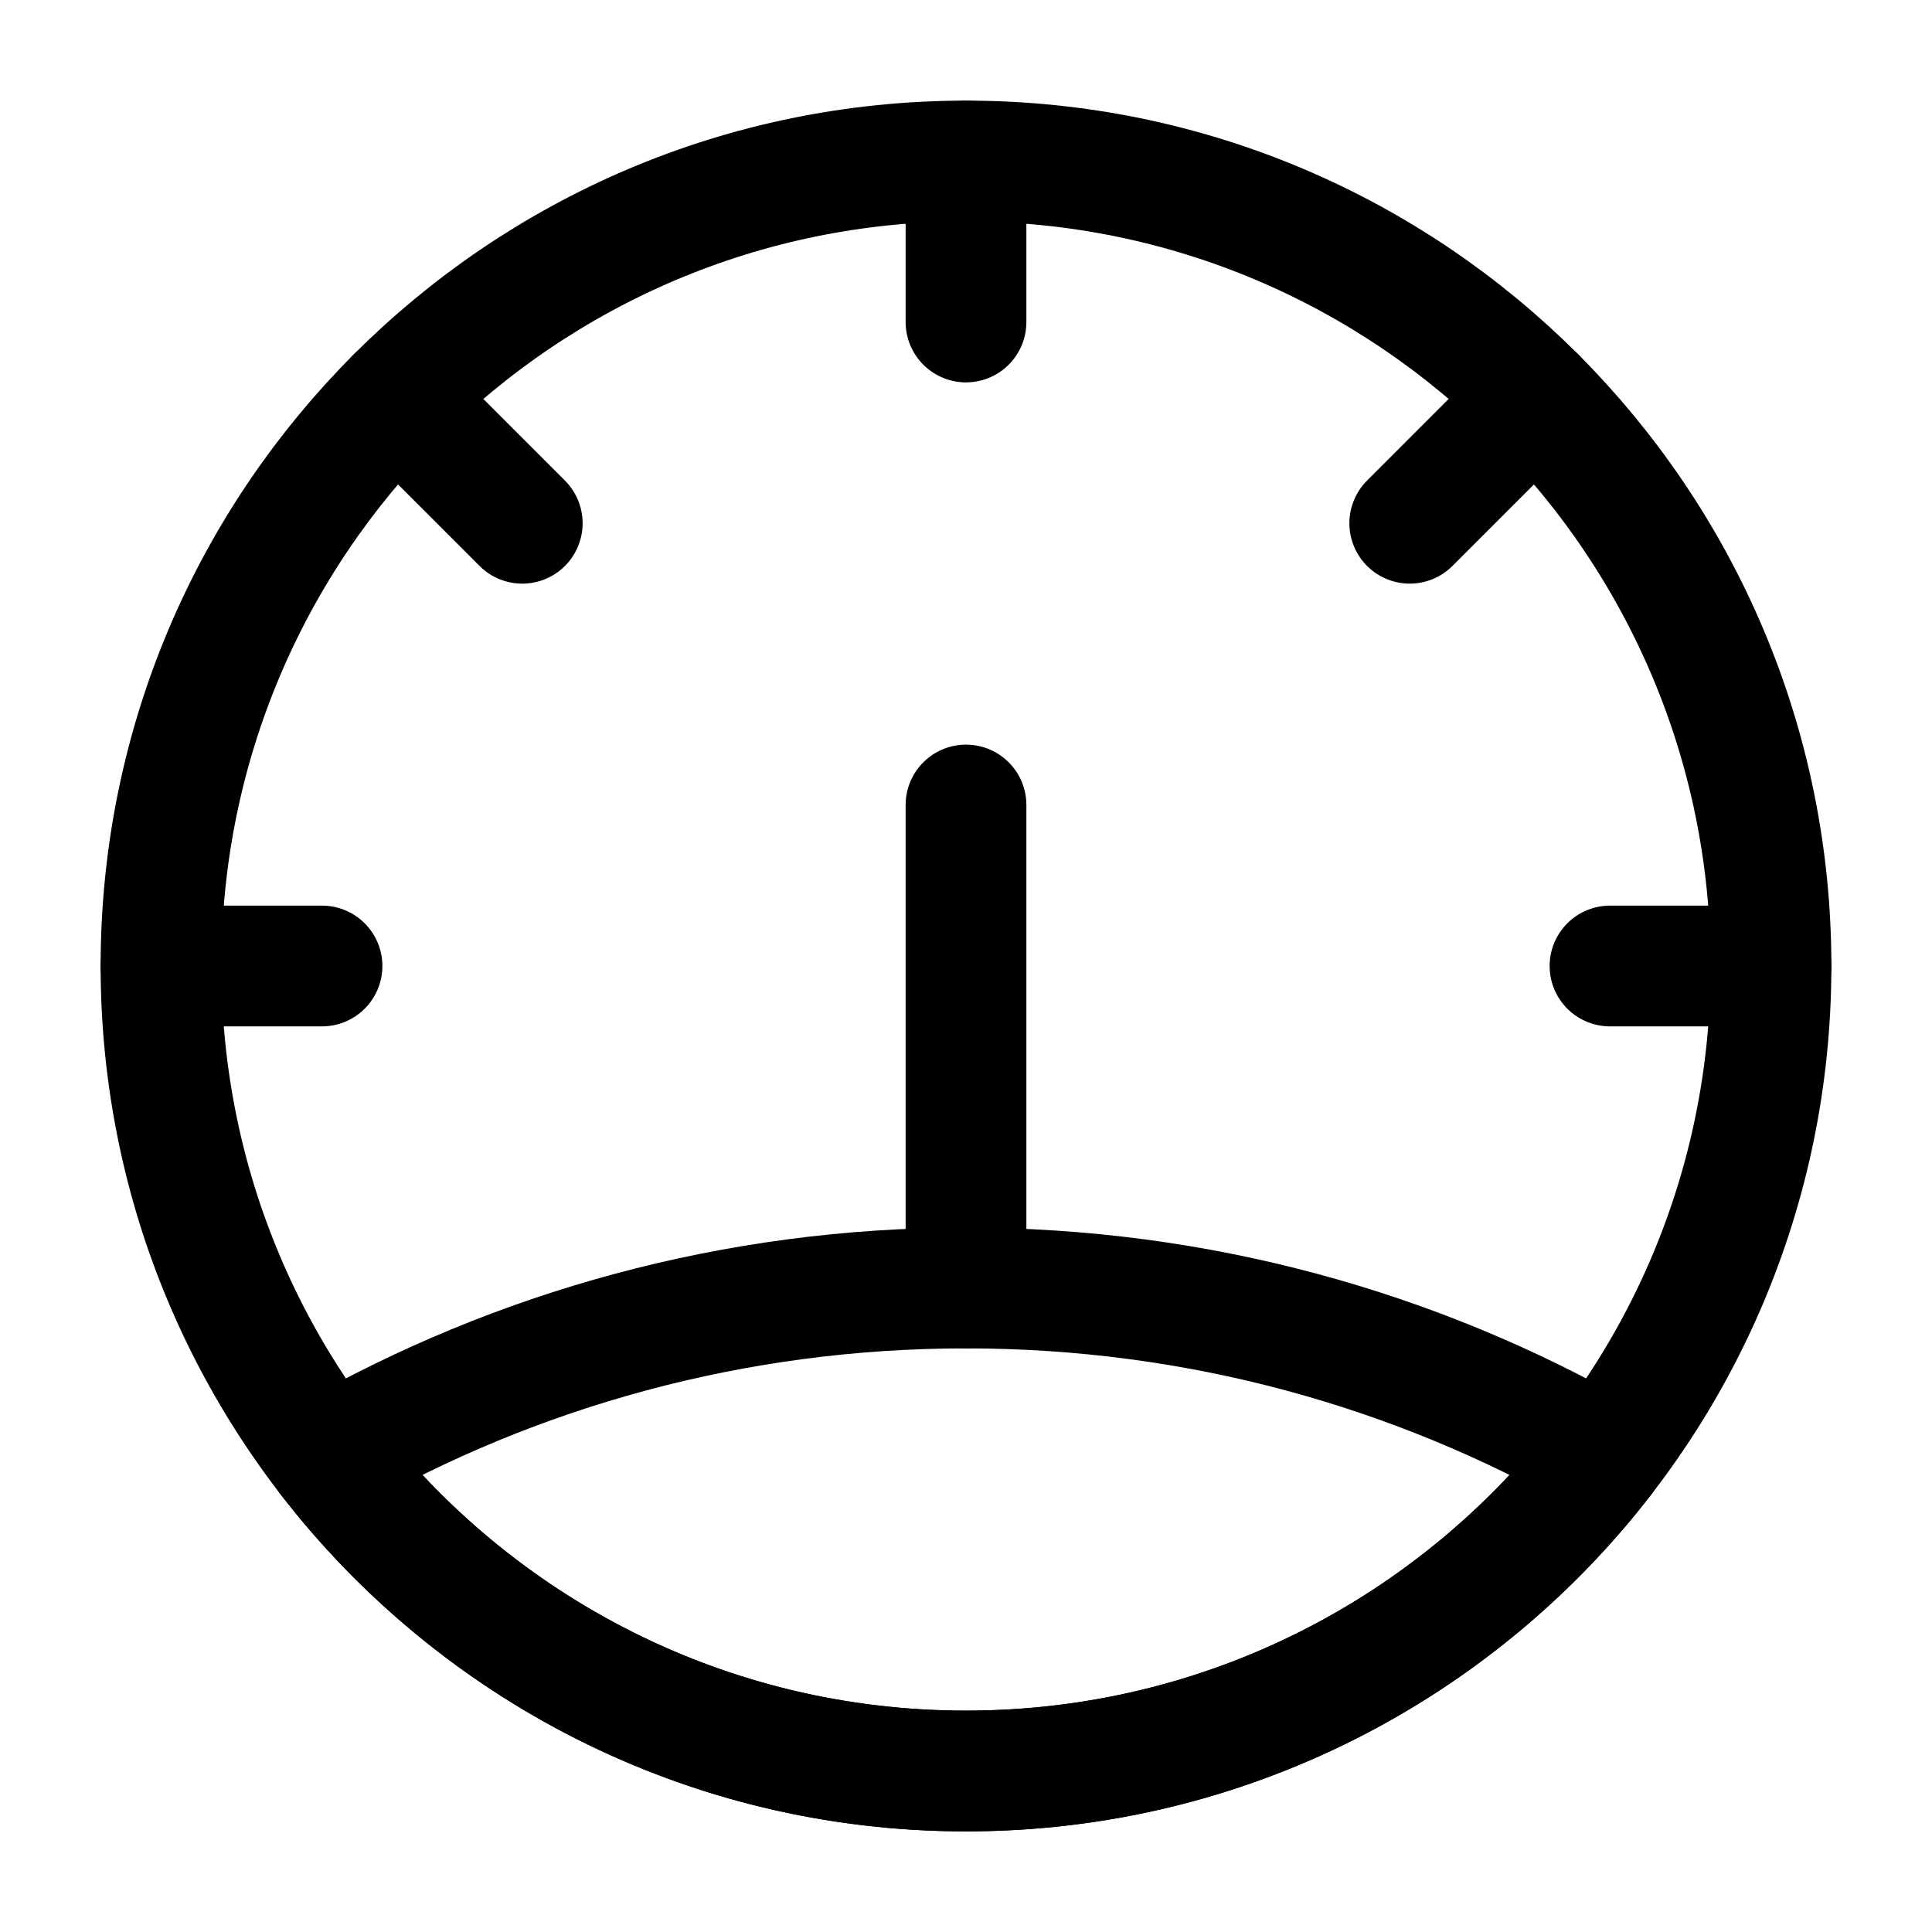 <svg   viewBox="0 0 48 48" fill="none">
    <path d="M24 44C35.046 44 44 35.046 44 24C44 18.484 41.767 13.489 38.155 9.87C34.534 6.244 29.529 4 24 4C18.471 4 13.466 6.244 9.845 9.87C6.233 13.489 4 18.483 4 24C4 35.046 12.954 44 24 44Z" stroke="currentColor" stroke-width="3" stroke-linecap="round" stroke-linejoin="round" />
    <path d="M4 24H8" stroke="currentColor" stroke-width="3" stroke-linecap="round" stroke-linejoin="round" />
    <path d="M9.845 9.87L12.975 13" stroke="currentColor" stroke-width="3" stroke-linecap="round" stroke-linejoin="round" />
    <path d="M24 4V8" stroke="currentColor" stroke-width="3" stroke-linecap="round" stroke-linejoin="round" />
    <path d="M44 24H40" stroke="currentColor" stroke-width="3" stroke-linecap="round" stroke-linejoin="round" />
    <path d="M38.155 9.87L35.025 13" stroke="currentColor" stroke-width="3" stroke-linecap="round" stroke-linejoin="round" />
    <path d="M24 20V32" stroke="currentColor" stroke-width="3" stroke-linecap="round" stroke-linejoin="round" />
    <path d="M39.852 36.196C36.196 40.942 30.455 44 24 44C17.545 44 11.805 40.942 8.148 36.196C12.821 33.526 18.233 32 24 32C29.768 32 35.179 33.526 39.852 36.196Z" stroke="currentColor" stroke-width="3" stroke-linecap="round" stroke-linejoin="round" />
</svg>